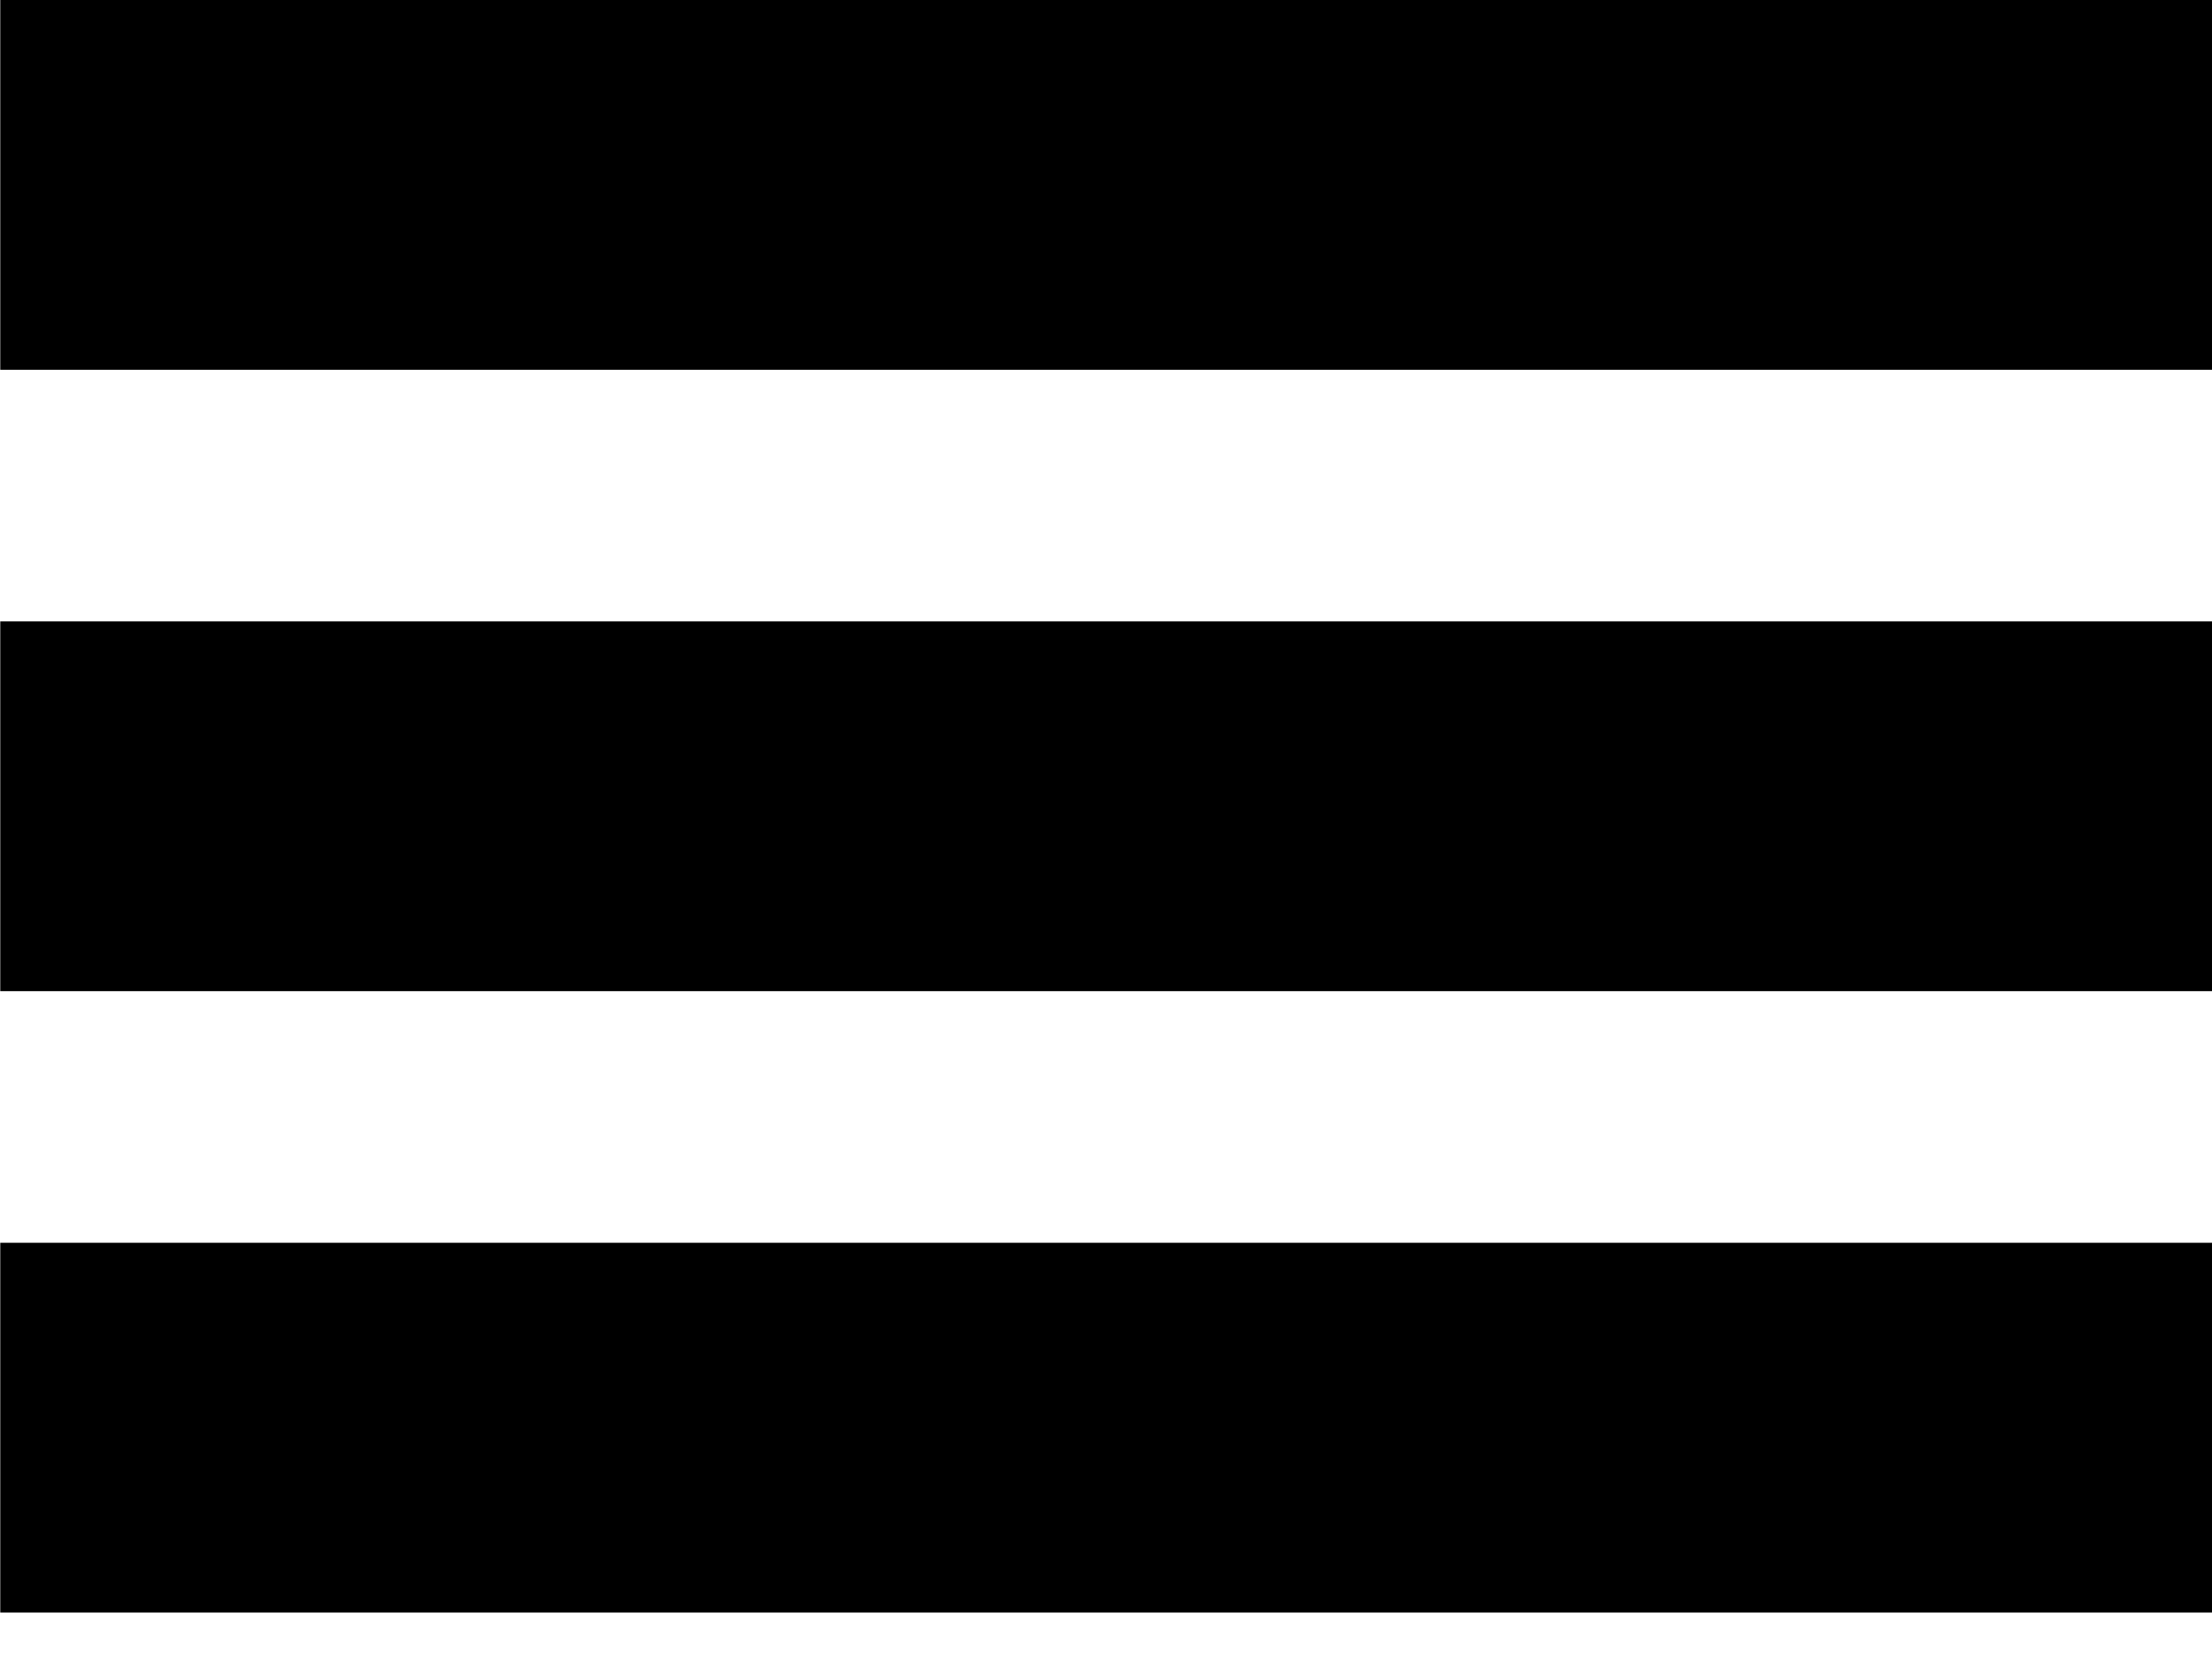 <svg version="1.1" id="by_issue_nav_icon" xmlns="http://www.w3.org/2000/svg" x="0px" y="0px"
	 width="24px" height="18px" viewBox="0 0 24 18" enable-background="new 0 0 24 18" xml:space="preserve">
<g class="icon">
	<rect x="0.003" width="23.997" height="4.012"/>
	<rect x="0.003" y="6.742" width="23.997" height="4.012"/>
	<rect x="0.003" y="13.484" width="23.997" height="4.012"/>
</g>
</svg>
